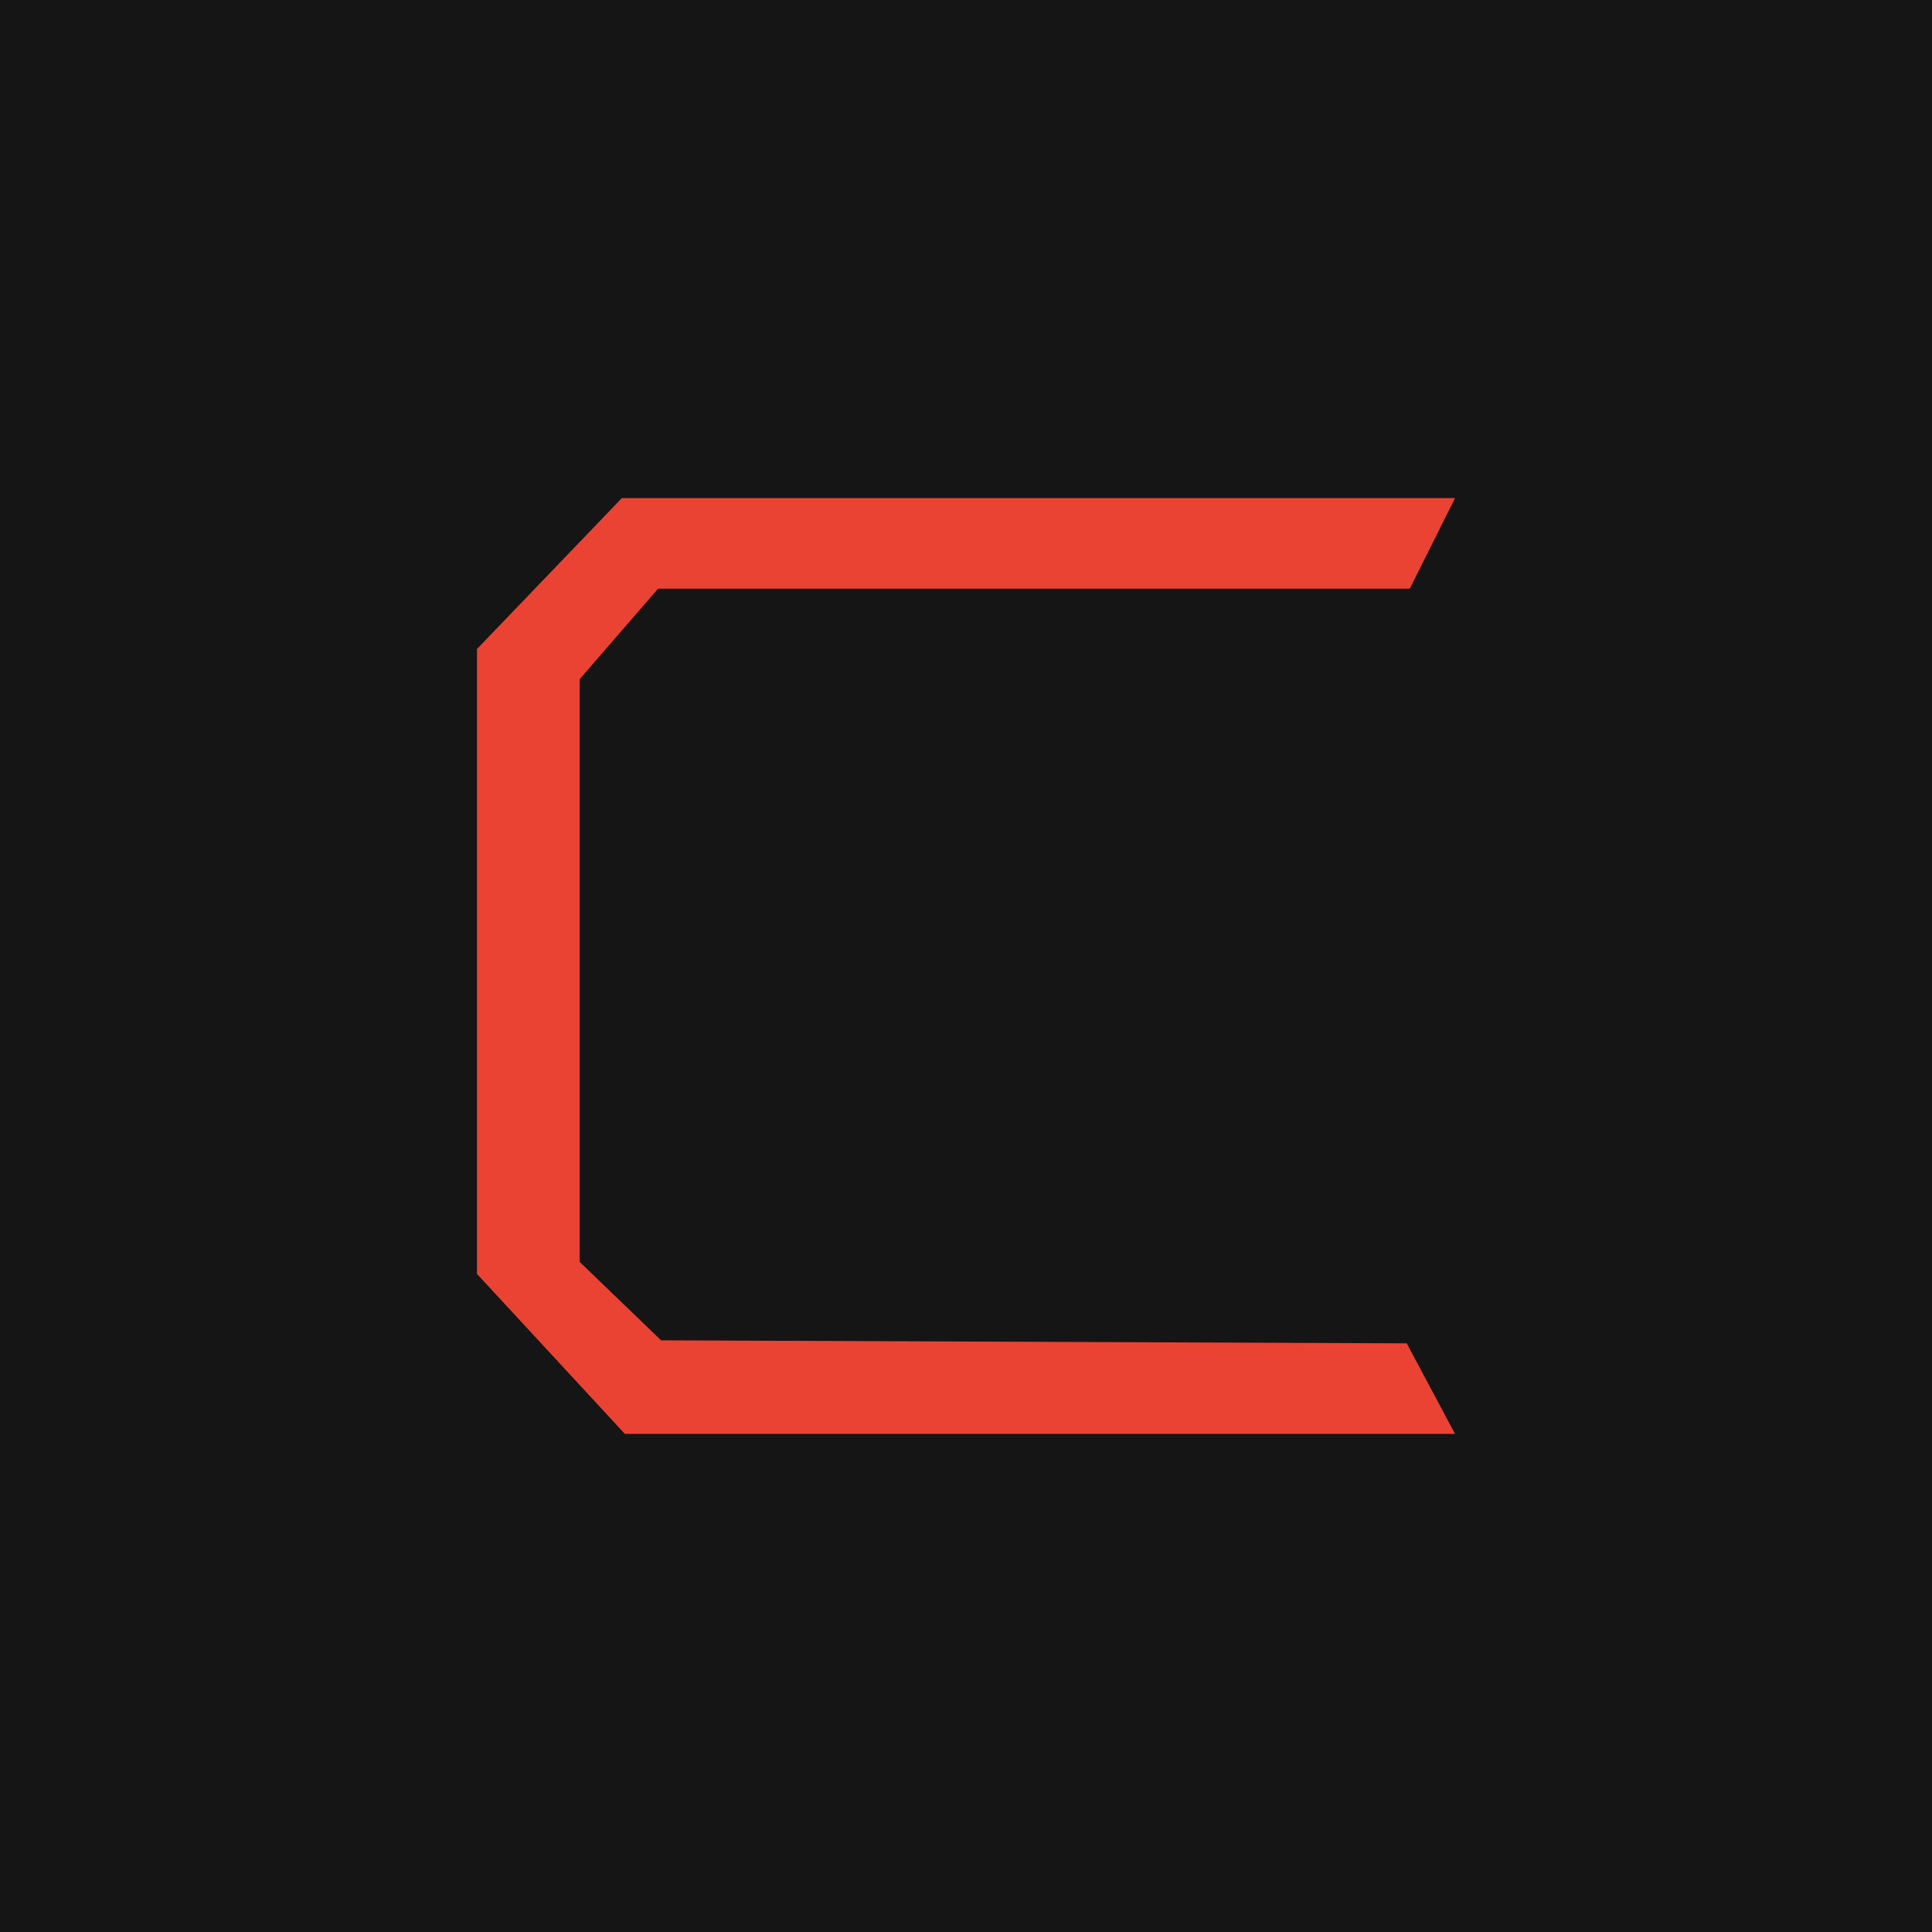 <?xml version="1.0" encoding="utf-8"?>
<!-- Generator: Adobe Illustrator 22.1.0, SVG Export Plug-In . SVG Version: 6.00 Build 0)  -->
<svg version="1.1" id="图层_1" xmlns="http://www.w3.org/2000/svg" xmlns:xlink="http://www.w3.org/1999/xlink" x="0px" y="0px"
	 viewBox="0 0 64 64" style="enable-background:new 0 0 64 64;" xml:space="preserve">
<style type="text/css">
	.st0{fill:#151515;}
	.st1{fill:#EA4334;}
</style>
<rect class="st0" width="64" height="64"/>
<polygon class="st1" points="46.7,19.5 48.2,16.5 20.6,16.5 15.8,21.5 15.8,42.2 20.7,47.5 48.2,47.5 46.6,44.5 21.9,44.4 
	19.2,41.8 19.2,22.5 21.8,19.5 "/>
</svg>

